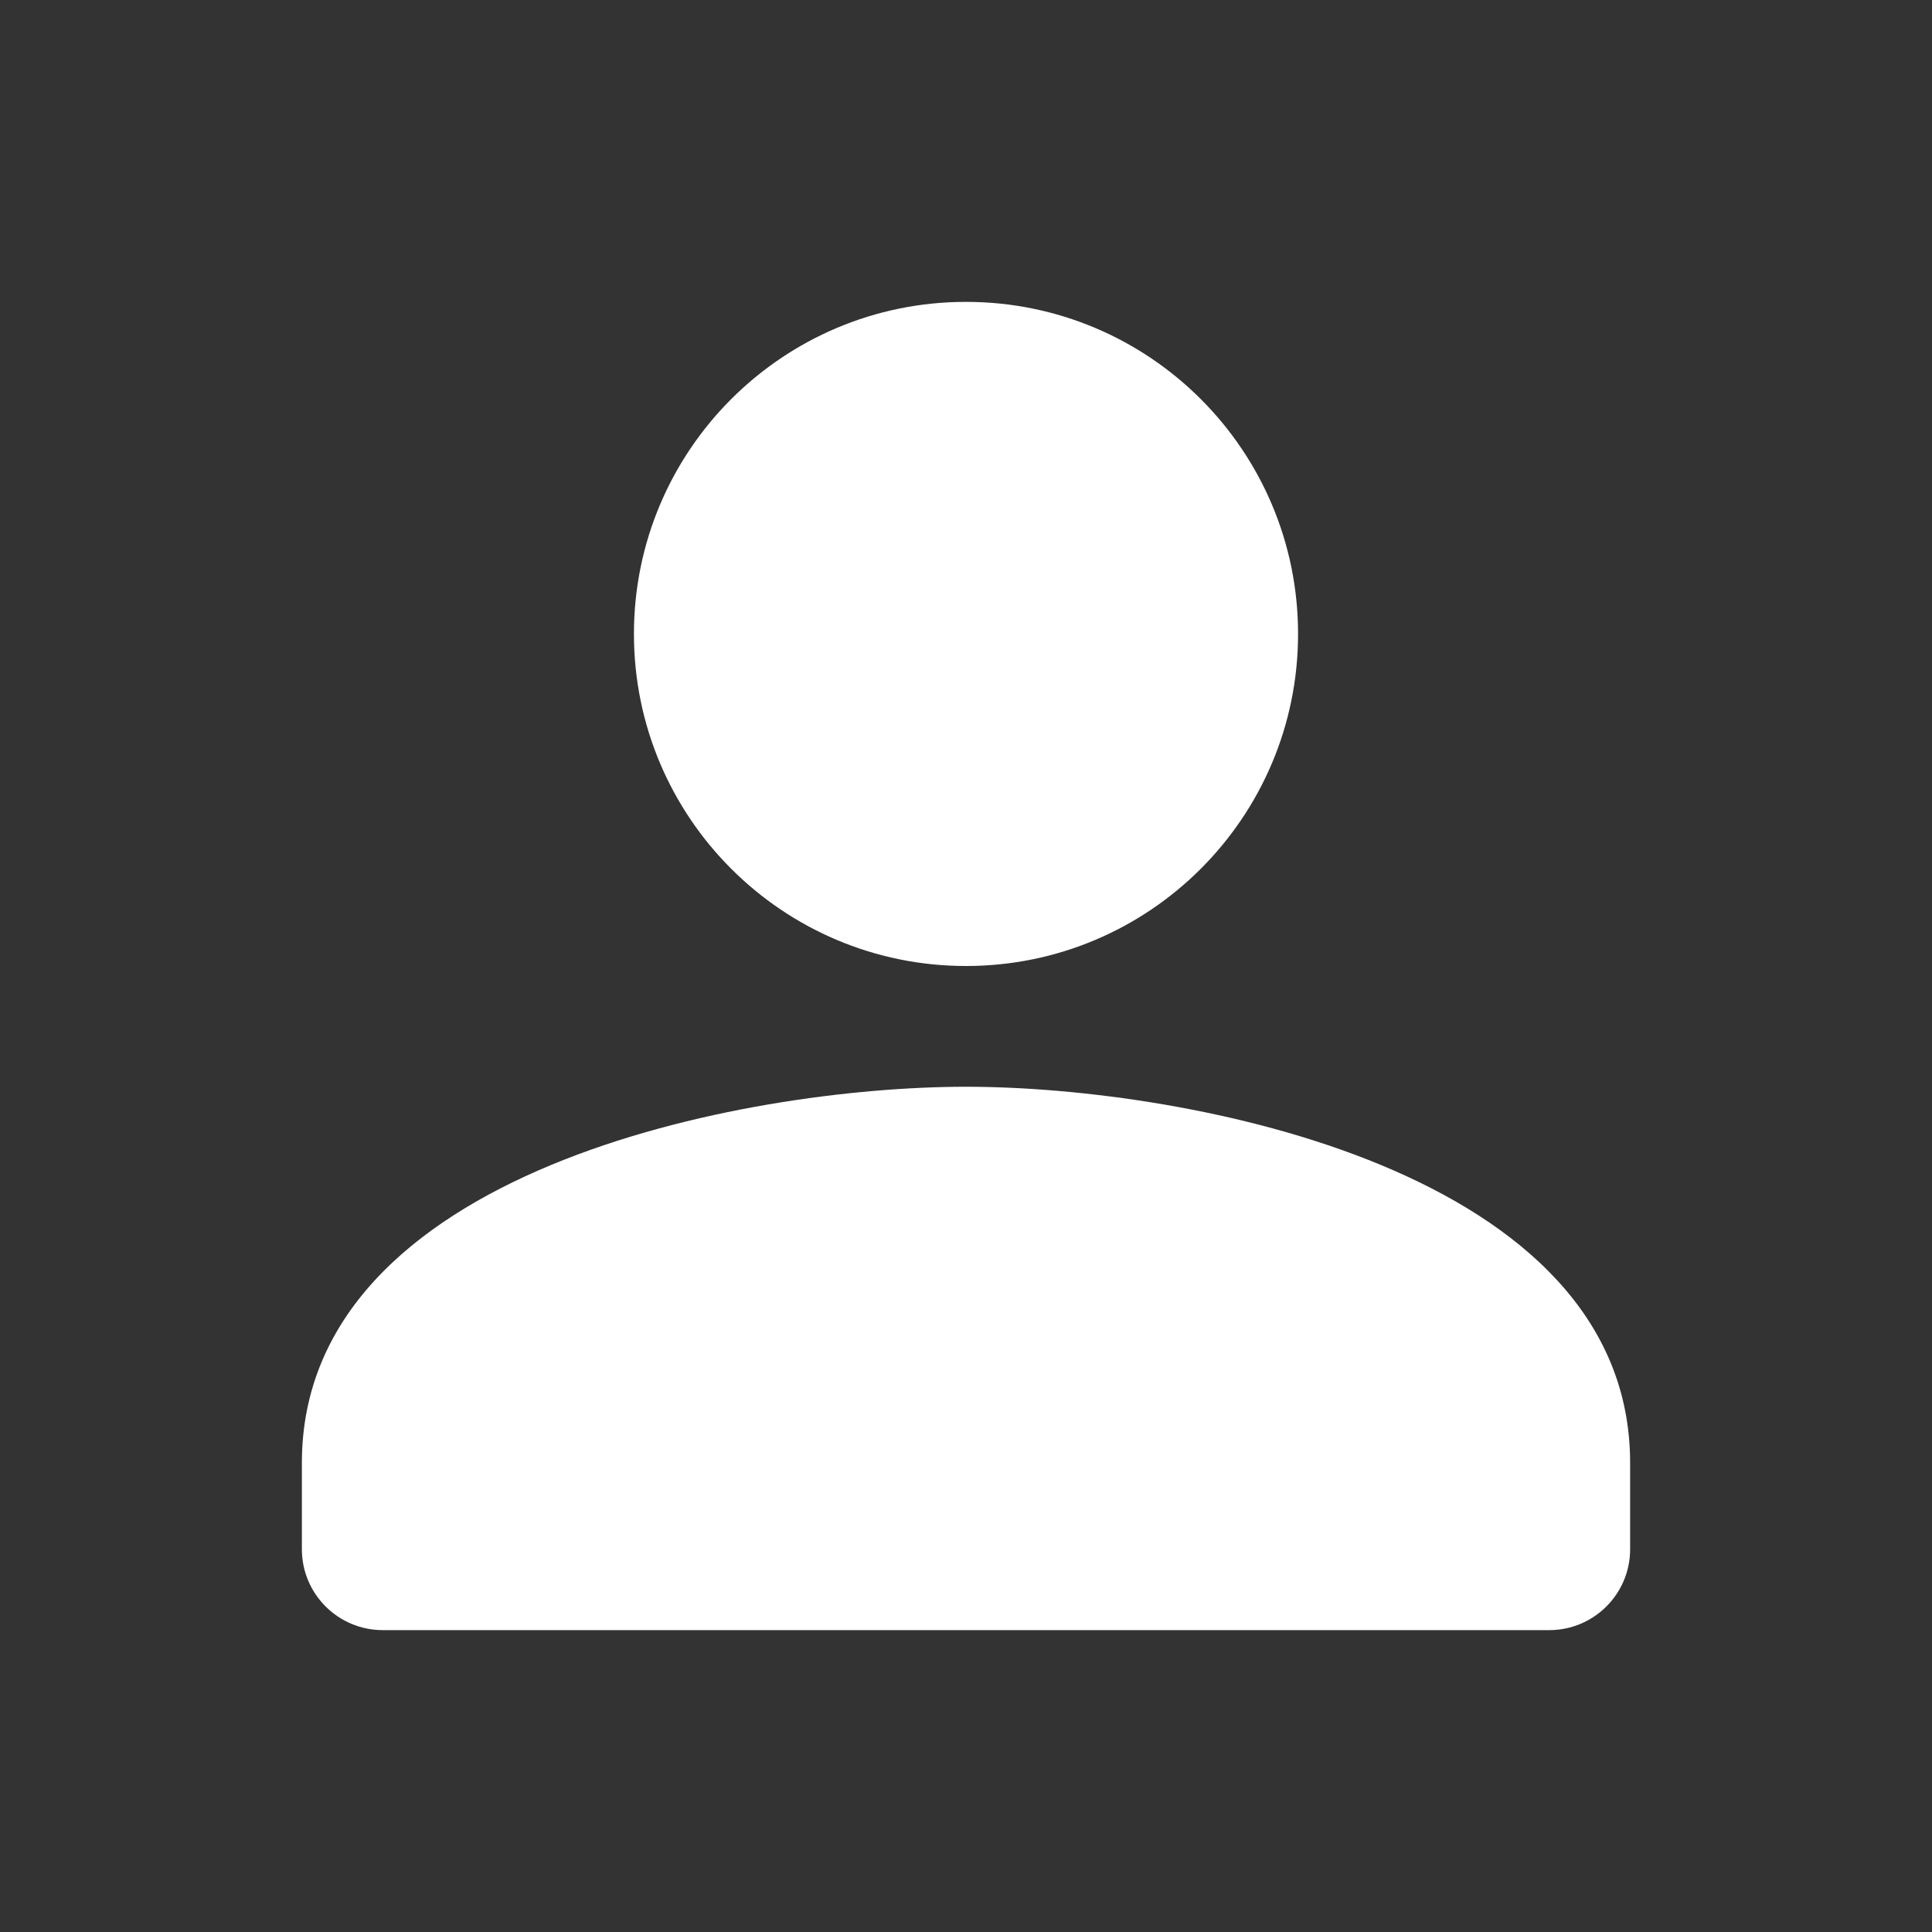 <?xml version="1.0" encoding="UTF-8"?>
<svg width="16px" height="16px" viewBox="0 0 16 16" version="1.1" xmlns="http://www.w3.org/2000/svg" xmlns:xlink="http://www.w3.org/1999/xlink">
    <rect x="0" y="0" width="16" height="16" fill="#333333" stroke="none"/>
    <!-- Generator: Sketch 48.2 (47327) - http://www.bohemiancoding.com/sketch -->
    <title>user_16</title>
    <desc>Created with Sketch.</desc>
    <defs>
        <path d="M10.75,5.25 C10.75,3.731 9.519,2.5 8,2.5 C6.481,2.5 5.25,3.731 5.25,5.25 C5.25,6.769 6.481,8 8,8 C9.519,8 10.75,6.769 10.75,5.25 Z M2.5,12.115 L2.5,12.83 C2.5,13.2 2.8,13.5 3.17,13.5 L12.83,13.5 C13.2,13.5 13.5,13.2 13.5,12.83 L13.5,12.115 C13.5,9.692 9.836,9 8,9 C6.164,9 2.5,9.692 2.5,12.115 Z" id="path-1"></path>
    </defs>
    <g id="Page-1" stroke="none" stroke-width="1" fill="none" fill-rule="evenodd">
        <g id="user_16">
            <polygon id="Bounds" opacity="0.1" points="0 0 16 0 16 16 0 16"></polygon>
            <mask id="mask-2" fill="white">
                <use xlink:href="#path-1"></use>
            </mask>
            <use id="Mask" fill="#FFFFFF" xlink:href="#path-1"></use>
        </g>
    </g>
</svg>